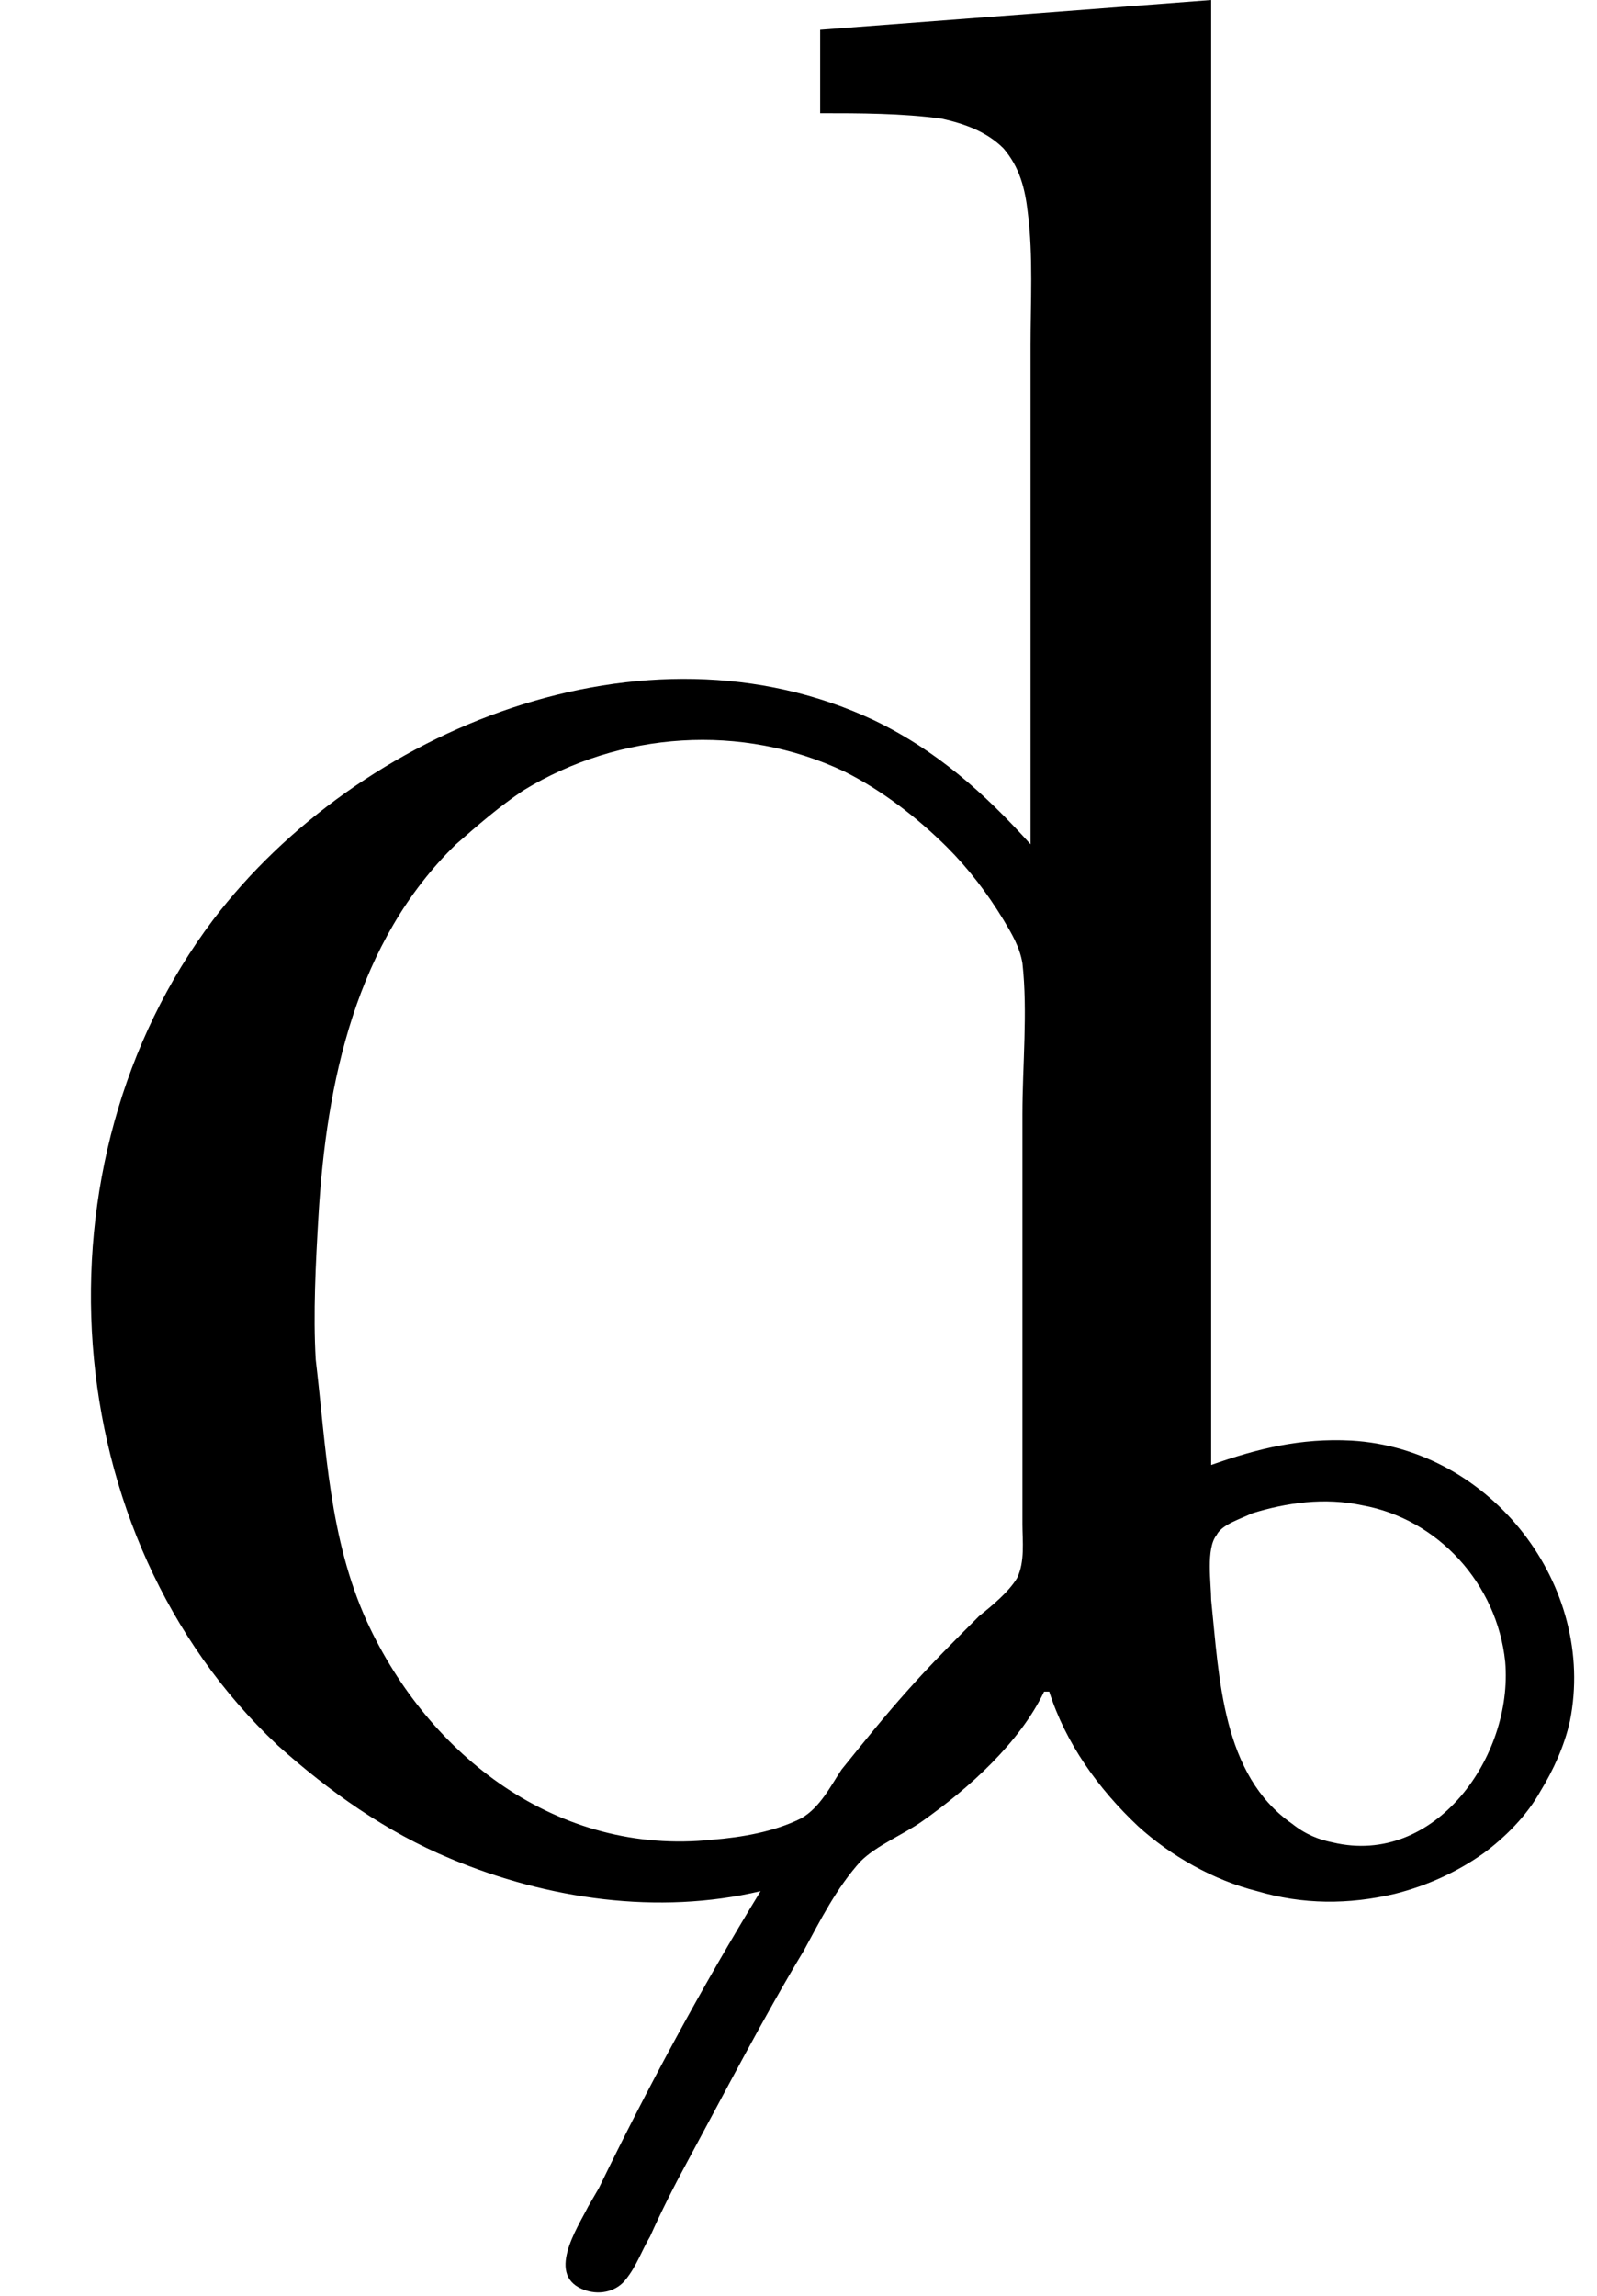 <?xml version='1.0' encoding='UTF-8'?>
<!-- This file was generated by dvisvgm 2.9.1 -->
<svg version='1.1' xmlns='http://www.w3.org/2000/svg' xmlns:xlink='http://www.w3.org/1999/xlink' viewBox='76.712 55.841 5.898 8.478'>
<defs>
<path id='g0-162' d='M3.029-6.814V-6.506C3.178-6.506 3.328-6.506 3.477-6.486C3.567-6.466 3.646-6.436 3.706-6.376C3.766-6.306 3.786-6.227 3.796-6.137C3.816-5.978 3.806-5.808 3.806-5.649V-3.806C3.636-3.995 3.457-4.154 3.228-4.264C2.381-4.663 1.325-4.234 .787-3.527C.11-2.63 .199-1.255 1.026-.478C1.215-.309 1.425-.159 1.664-.06C2.022 .09 2.431 .149 2.809 .06C2.59 .418 2.391 .787 2.212 1.156L2.172 1.225C2.132 1.305 2.012 1.484 2.162 1.534C2.222 1.554 2.281 1.534 2.311 1.494C2.351 1.445 2.371 1.385 2.401 1.335C2.441 1.245 2.491 1.146 2.54 1.056C2.68 .797 2.819 .528 2.969 .279C3.029 .169 3.088 .05 3.178-.05C3.238-.11 3.337-.149 3.407-.199C3.577-.319 3.766-.488 3.856-.677H3.875C3.935-.488 4.055-.319 4.204-.179C4.324-.07 4.483 .02 4.643 .06C4.812 .11 4.981 .11 5.151 .07C5.27 .04 5.38-.01 5.479-.08C5.559-.139 5.639-.219 5.689-.309C5.738-.389 5.778-.478 5.798-.568C5.898-1.066 5.509-1.574 4.991-1.604C4.802-1.614 4.643-1.574 4.473-1.514V-6.924L3.029-6.814ZM1.166-1.903C1.156-2.072 1.166-2.262 1.176-2.431C1.205-2.929 1.315-3.447 1.684-3.806C1.763-3.875 1.843-3.945 1.933-4.005C2.291-4.224 2.74-4.254 3.118-4.075C3.258-4.005 3.387-3.905 3.497-3.796C3.577-3.716 3.646-3.626 3.706-3.527C3.736-3.477 3.766-3.427 3.776-3.367C3.796-3.188 3.776-2.989 3.776-2.809V-1.724V-1.295C3.776-1.235 3.786-1.156 3.756-1.096C3.726-1.046 3.666-.996 3.616-.956C3.527-.867 3.437-.777 3.357-.687C3.268-.588 3.188-.488 3.108-.389C3.068-.329 3.029-.249 2.959-.209C2.859-.159 2.74-.139 2.63-.13C2.062-.07 1.584-.438 1.355-.936C1.215-1.245 1.205-1.574 1.166-1.903ZM4.473-1.016C4.473-1.076 4.453-1.205 4.493-1.255C4.513-1.295 4.583-1.315 4.623-1.335C4.752-1.375 4.892-1.395 5.031-1.365C5.31-1.315 5.529-1.076 5.559-.787C5.589-.438 5.3-.03 4.922-.12C4.872-.13 4.822-.149 4.772-.189C4.513-.369 4.503-.727 4.473-1.016Z'/>
</defs>
<g id="Guides">
  <g id="H-reference" style="fill:#27AAE1;stroke:none;" transform="matrix(1 0 0 1 339 696)">
   <path d="M 54.932 0 L 57.666 0 L 30.566 -70.459 L 28.076 -70.459 L 0.977 0 L 3.662 0 L 12.94 -24.463 L 45.703 -24.463 Z M 29.199 -67.09 L 29.443 -67.09 L 44.824 -26.709 L 13.818 -26.709 Z"/>
  </g>
  <line id="Baseline-S" style="fill:none;stroke:#27AAE1;opacity:1;stroke-width:0.577;" x1="263" x2="3036" y1="696" y2="696"/>
  <line id="Capline-S" style="fill:none;stroke:#27AAE1;opacity:1;stroke-width:0.577;" x1="263" x2="3036" y1="625.541" y2="625.541"/>
  <g id="H-reference" style="fill:#27AAE1;stroke:none;" transform="matrix(1 0 0 1 339 1126)">
   <path d="M 54.932 0 L 57.666 0 L 30.566 -70.459 L 28.076 -70.459 L 0.977 0 L 3.662 0 L 12.94 -24.463 L 45.703 -24.463 Z M 29.199 -67.09 L 29.443 -67.09 L 44.824 -26.709 L 13.818 -26.709 Z"/>
  </g>
  <line id="Baseline-M" style="fill:none;stroke:#27AAE1;opacity:1;stroke-width:0.577;" x1="263" x2="3036" y1="1126" y2="1126"/>
  <line id="Capline-M" style="fill:none;stroke:#27AAE1;opacity:1;stroke-width:0.577;" x1="263" x2="3036" y1="1055.54" y2="1055.54"/>
  <g id="H-reference" style="fill:#27AAE1;stroke:none;" transform="matrix(1 0 0 1 339 1556)">
   <path d="M 54.932 0 L 57.666 0 L 30.566 -70.459 L 28.076 -70.459 L 0.977 0 L 3.662 0 L 12.94 -24.463 L 45.703 -24.463 Z M 29.199 -67.09 L 29.443 -67.09 L 44.824 -26.709 L 13.818 -26.709 Z"/>
  </g>
  <line id="Baseline-L" style="fill:none;stroke:#27AAE1;opacity:1;stroke-width:0.577;" x1="263" x2="3036" y1="1556" y2="1556"/>
  <line id="Capline-L" style="fill:none;stroke:#27AAE1;opacity:1;stroke-width:0.577;" x1="263" x2="3036" y1="1485.54" y2="1485.54"/>
  <rect height="119.336" id="left-margin" style="fill:#00AEEF;stroke:none;opacity:0.4;" width="12.451" x="1394.06" y="1030.79"/>
  <rect height="119.336" id="right-margin" style="fill:#00AEEF;stroke:none;opacity:0.4;" width="12.451" x="1493.18" y="1030.79"/>
</g>
<g id='Regular-M'>
<use x='76.712' y='62.765' xlink:href='#g0-162'/>
</g>
</svg>
